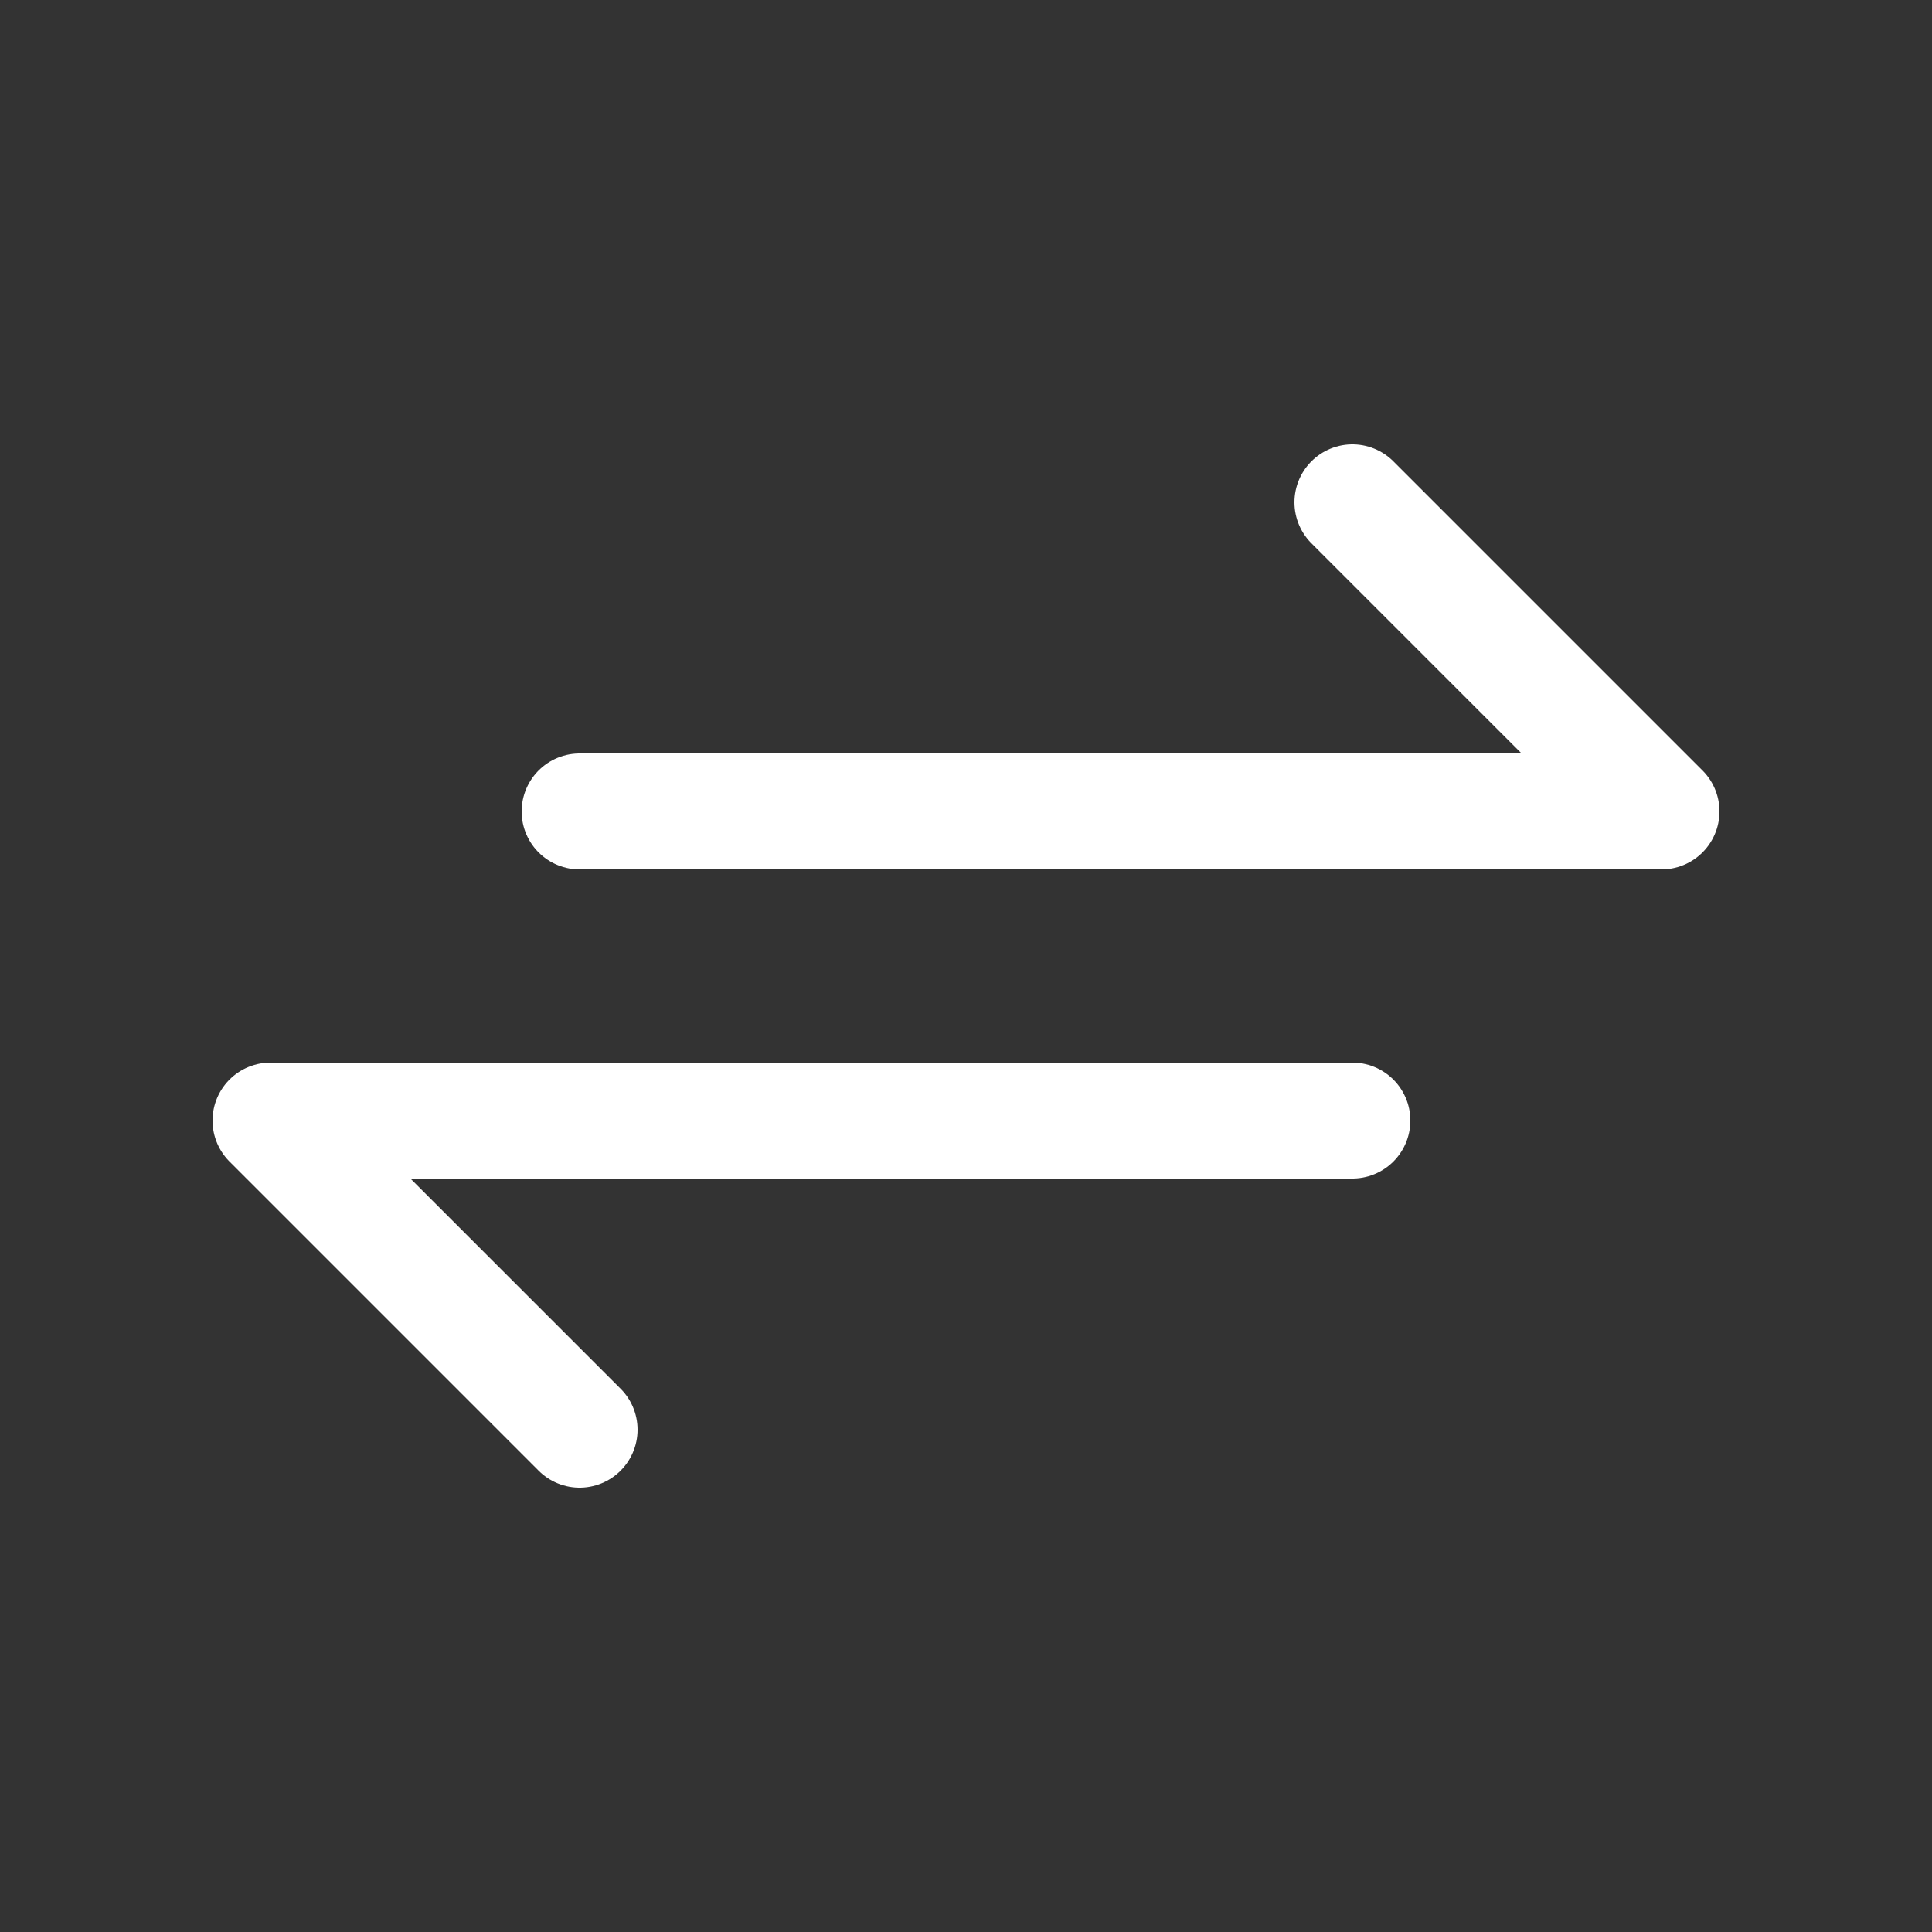 <svg width="25" height="25" viewBox="0 0 25 25" fill="none" xmlns="http://www.w3.org/2000/svg">
<rect x="0" y="0" width="25" height="25" fill="#333333" stroke="none"/>
<path d="M7.5 10.5H21.5L17.5 6.5M17.5 14.5H3.5L7.5 18.5" stroke="white" stroke-width="1.5" stroke-linecap="round" stroke-linejoin="round"/>
</svg>
